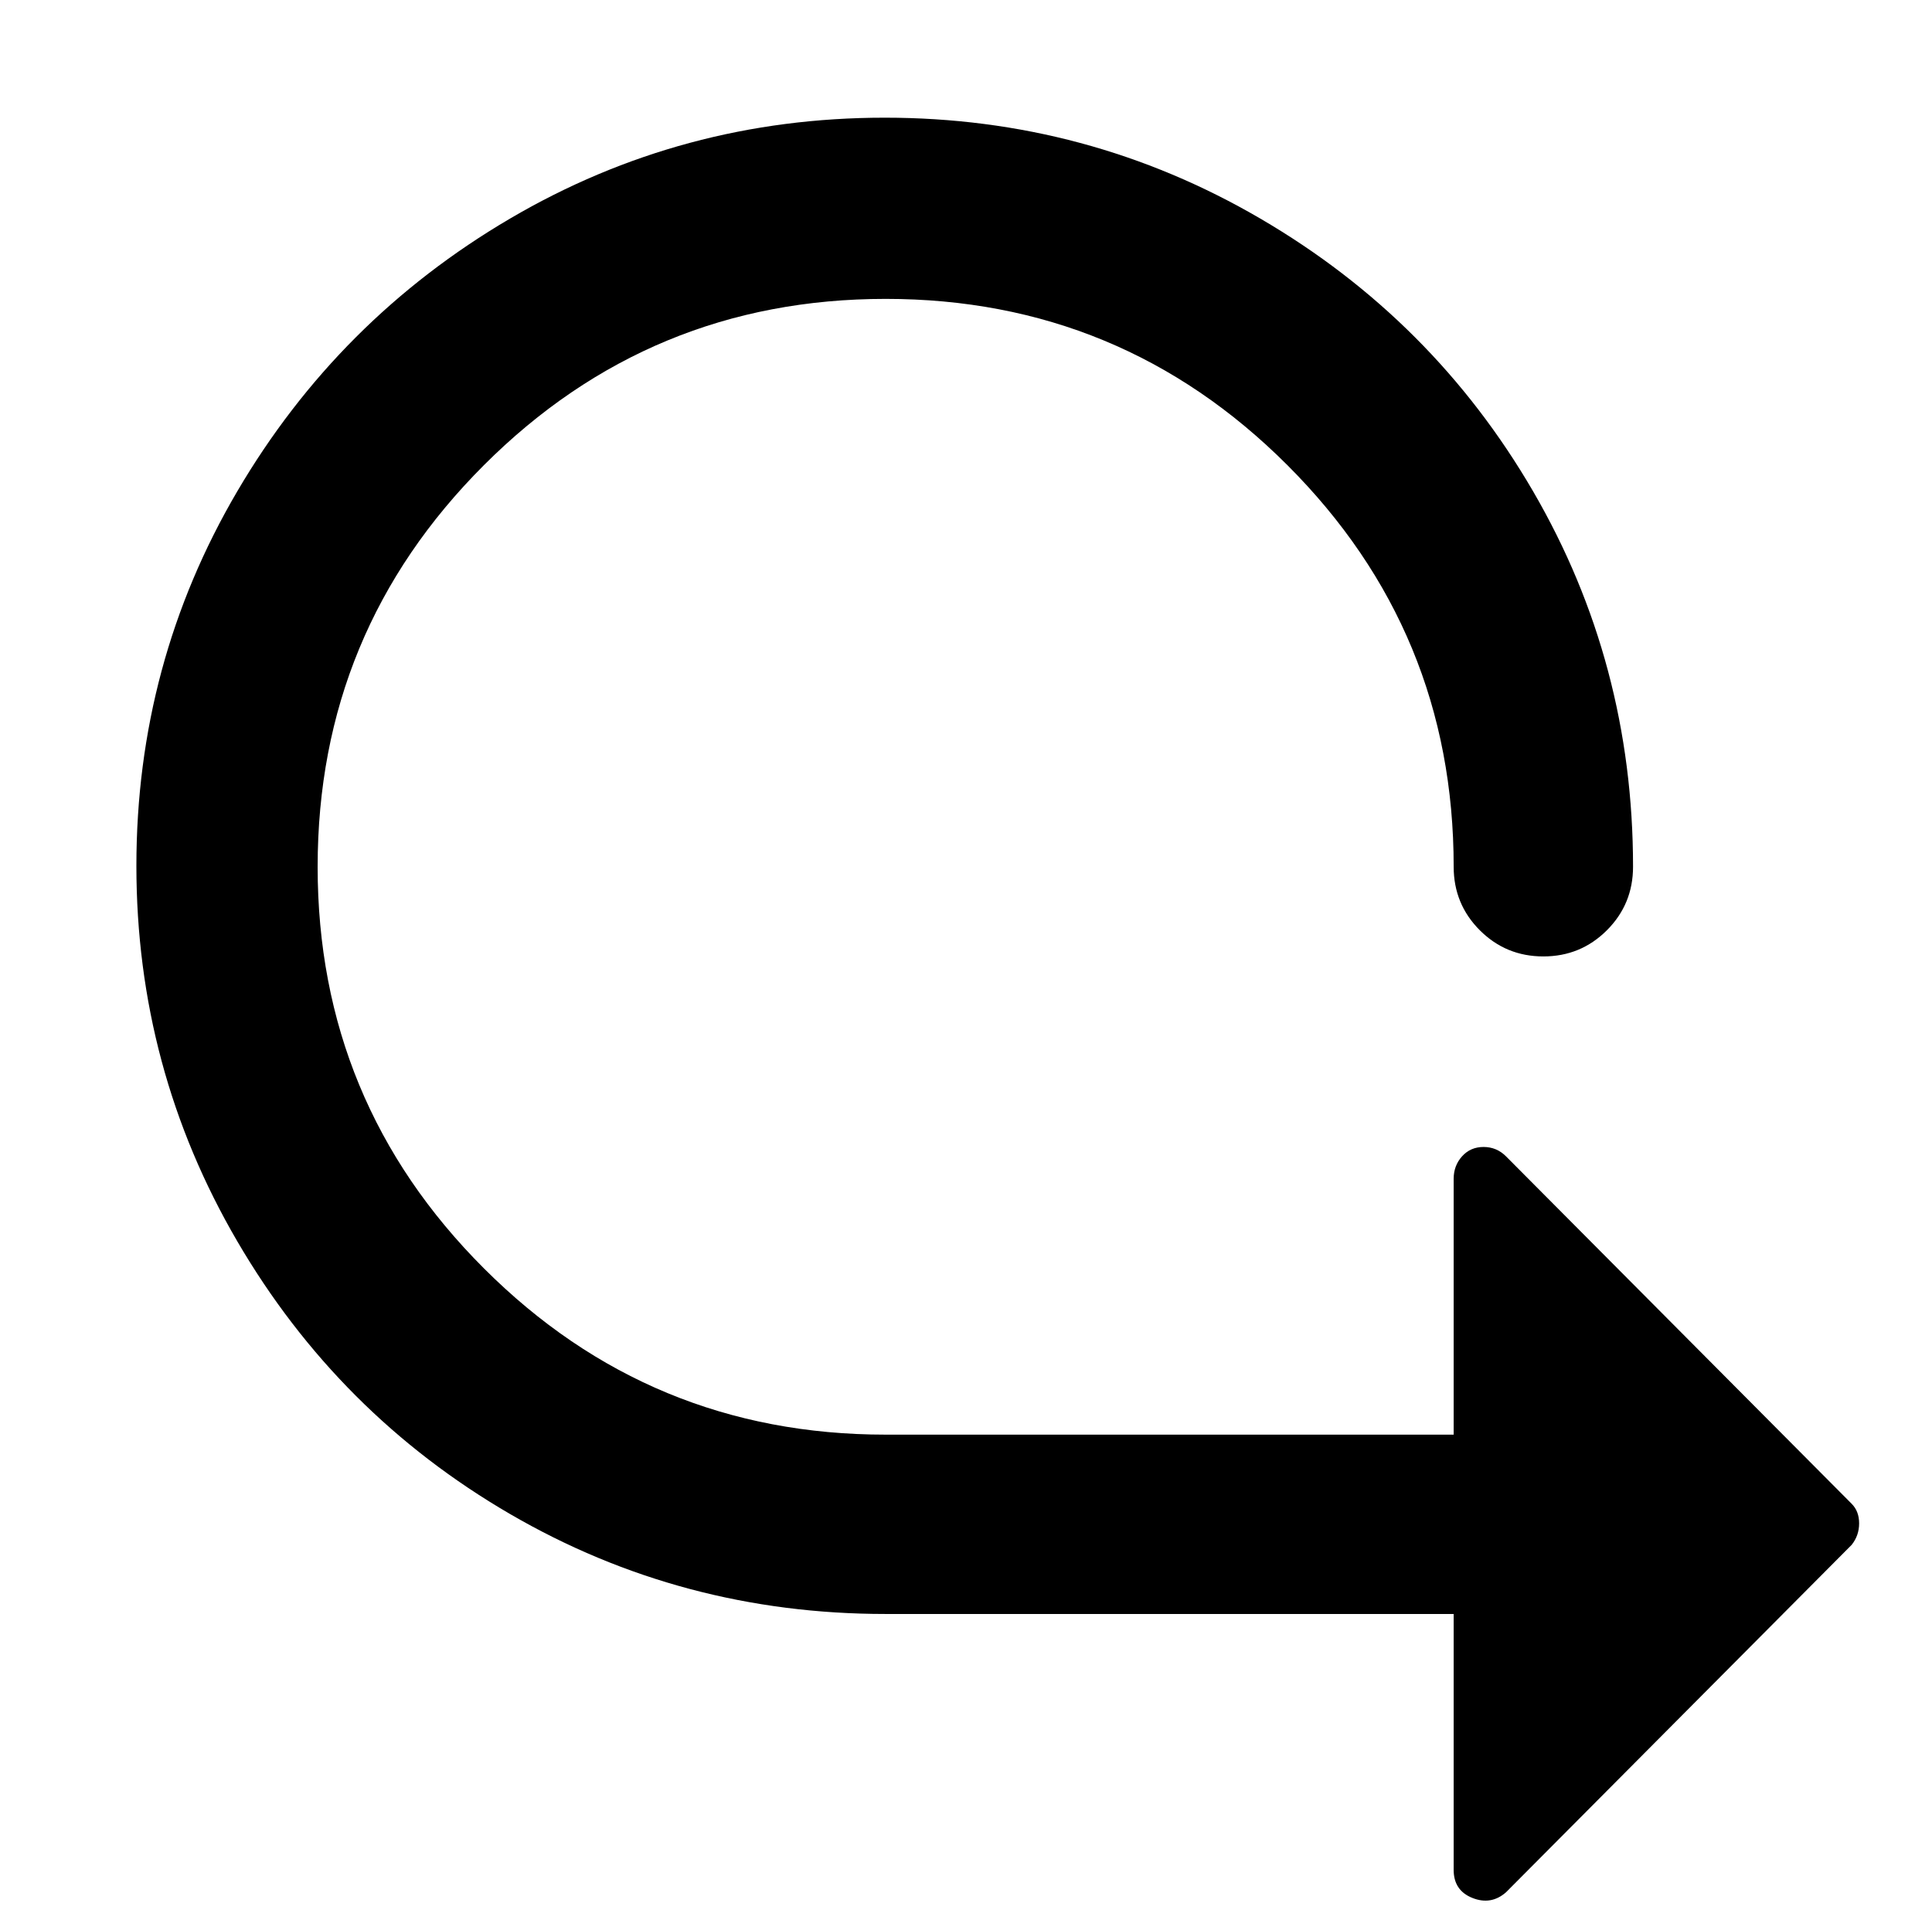 <?xml version="1.0" standalone="no"?>
<!DOCTYPE svg PUBLIC "-//W3C//DTD SVG 1.1//EN" "http://www.w3.org/Graphics/SVG/1.1/DTD/svg11.dtd" >
<svg xmlns="http://www.w3.org/2000/svg" xmlns:xlink="http://www.w3.org/1999/xlink" version="1.1" viewBox="-10 0 1034 1024">
   <path fill="currentColor"
d="M160 464q0 126 89 215t215 89h304v-22.5v-44.5v-50v-20q0 -7 4.5 -12t11.5 -5t12 5l185 186q4 4 4 10.5t-4 11.5l-185 186q-8 7 -18 3t-10 -15v-137h-304q-109 0 -201 -53.5t-146 -146t-54 -201t54 -200.5t146 -146t200.5 -54t201 54t146 146t53.5 201q0 20 -14 34
t-34 14t-34 -14t-14 -34q0 -126 -89 -215t-215 -89t-215 89t-89 215z" />
</svg>
